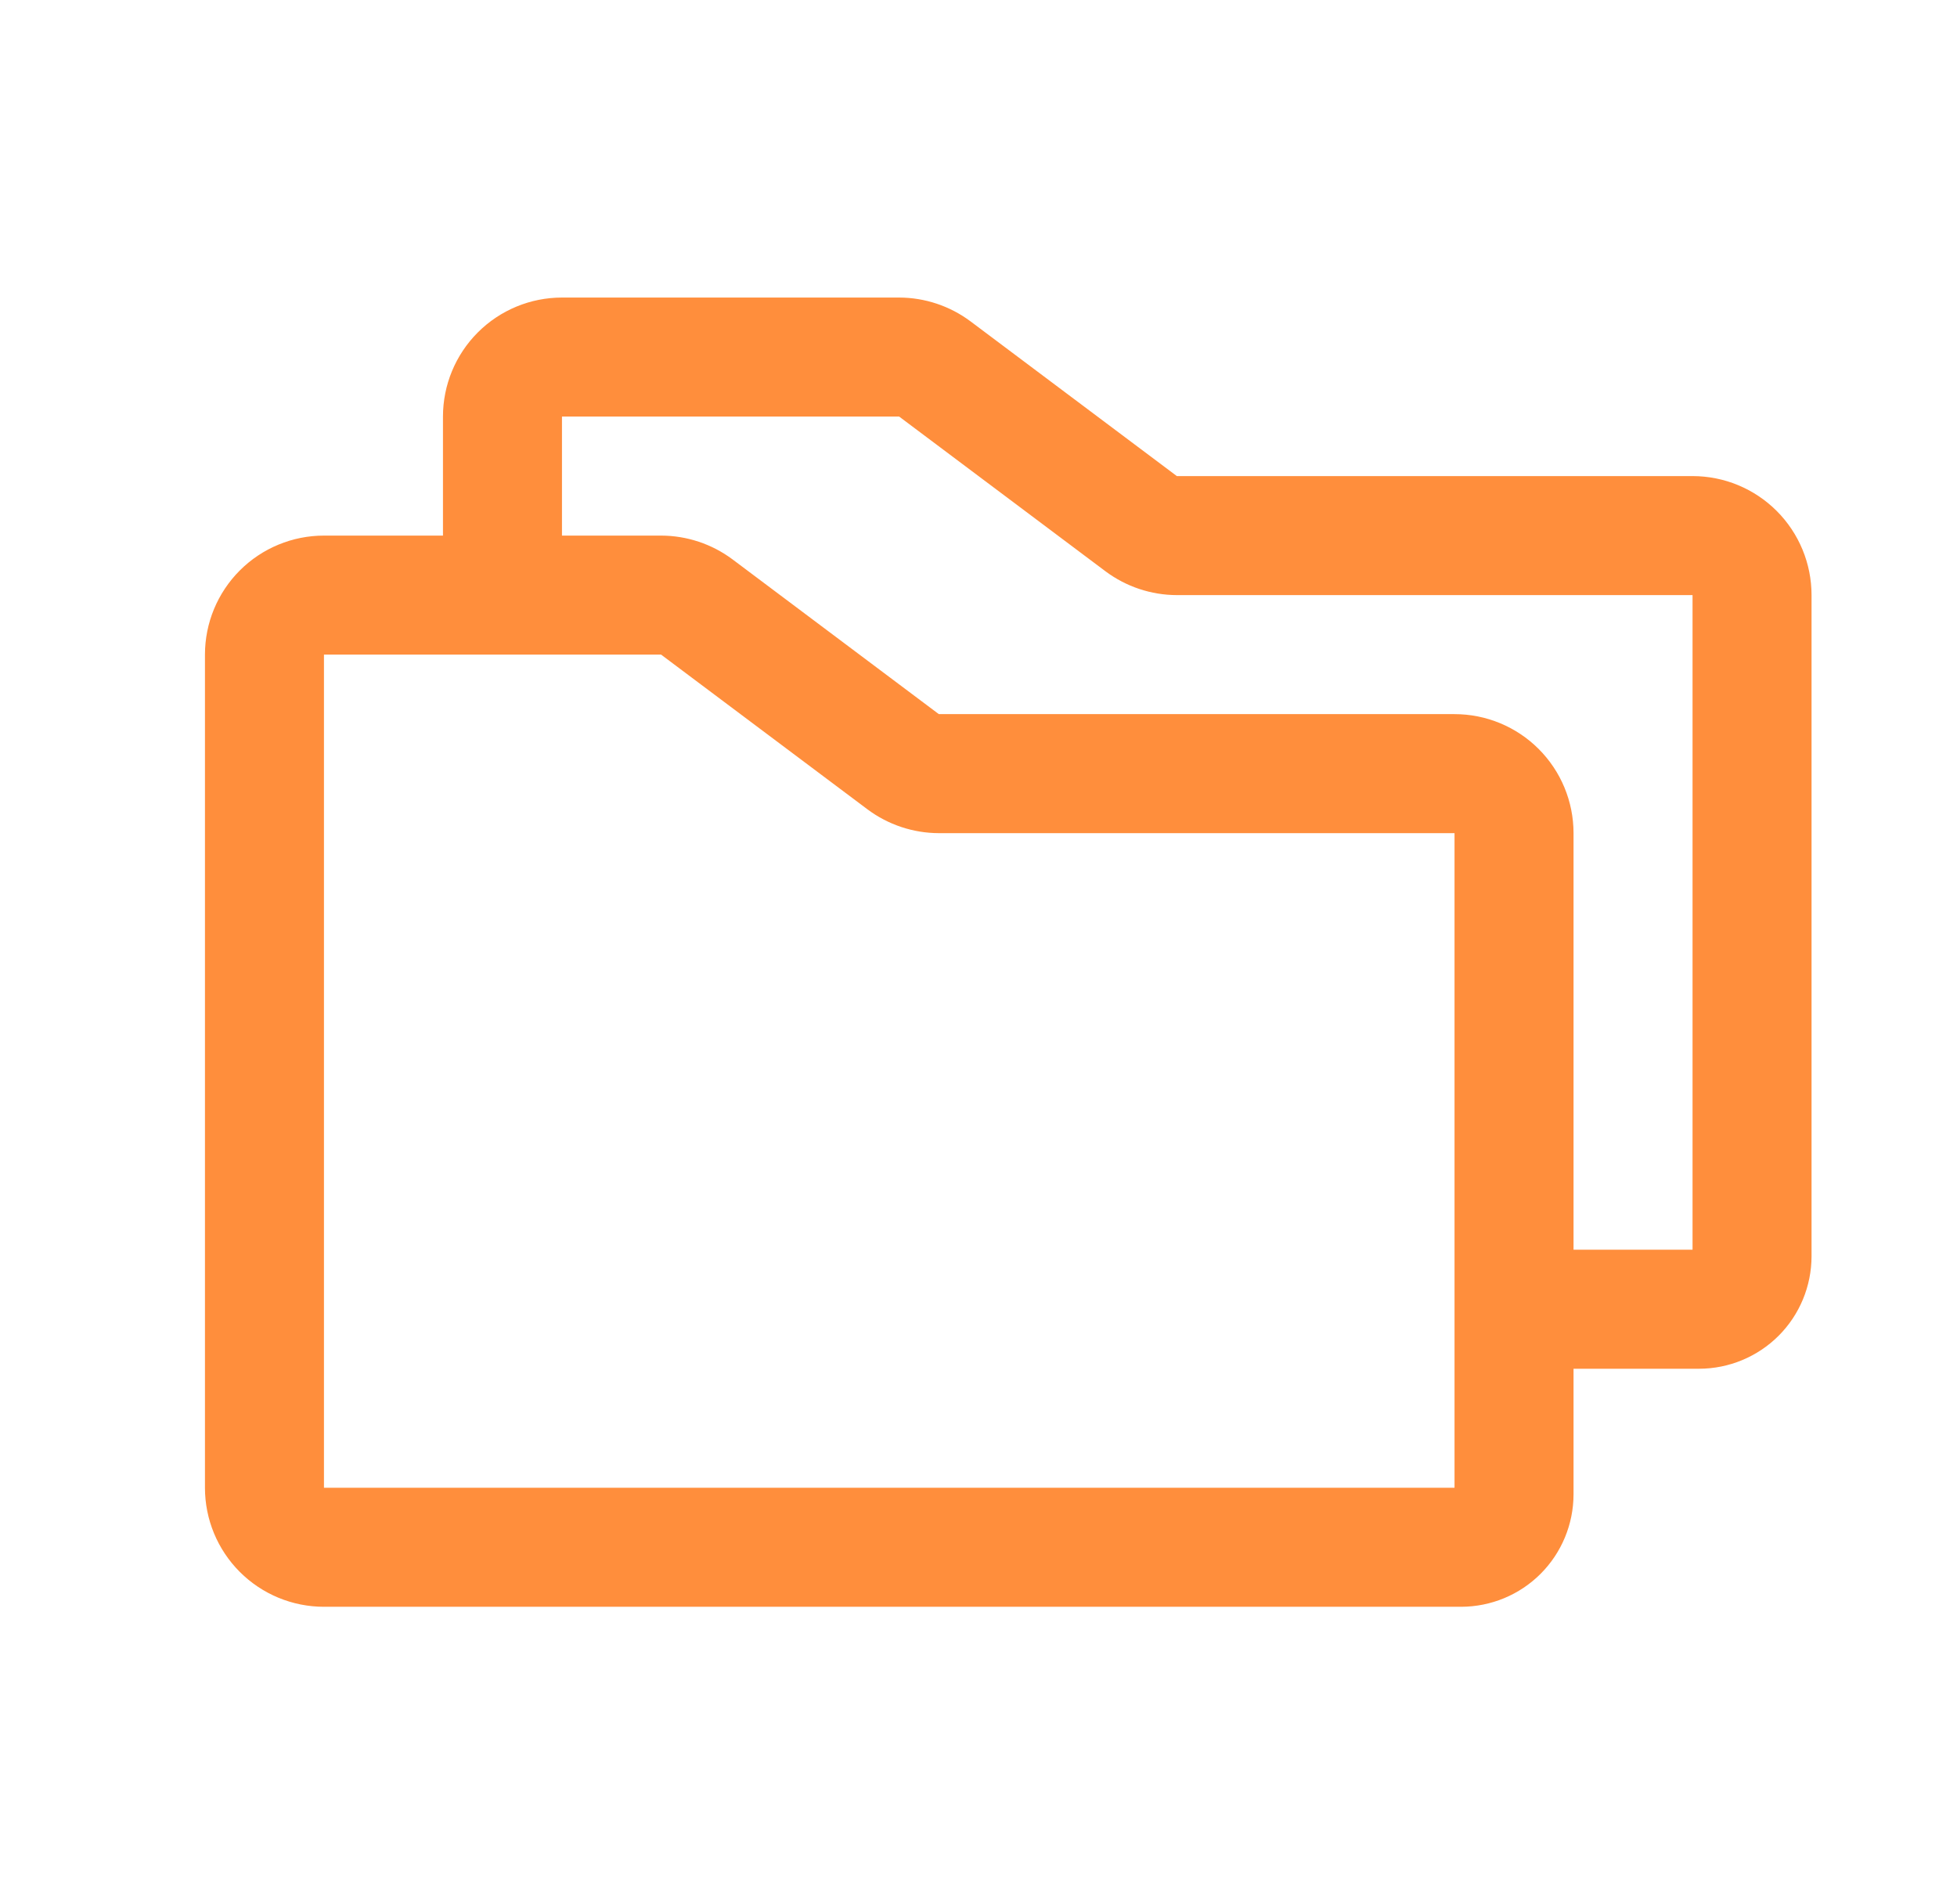 <svg width="37" height="36" viewBox="0 0 37 36" fill="none" xmlns="http://www.w3.org/2000/svg">
<path d="M32 9H22.25L18.349 6.075C17.959 5.784 17.486 5.626 17 5.625H10.625C10.028 5.625 9.456 5.862 9.034 6.284C8.612 6.706 8.375 7.278 8.375 7.875V10.125H6.125C5.528 10.125 4.956 10.362 4.534 10.784C4.112 11.206 3.875 11.778 3.875 12.375V28.125C3.875 28.722 4.112 29.294 4.534 29.716C4.956 30.138 5.528 30.375 6.125 30.375H27.625C28.189 30.374 28.729 30.15 29.127 29.752C29.525 29.354 29.749 28.814 29.75 28.25V25.875H32.125C32.688 25.874 33.228 25.65 33.627 25.252C34.025 24.854 34.249 24.314 34.25 23.75V11.25C34.25 10.653 34.013 10.081 33.591 9.659C33.169 9.237 32.597 9 32 9ZM27.5 28.125H6.125V12.375H12.499L16.401 15.3C16.791 15.591 17.264 15.749 17.75 15.75H27.5V28.125ZM32 23.625H29.75V15.75C29.75 15.153 29.513 14.581 29.091 14.159C28.669 13.737 28.097 13.5 27.5 13.5H17.75L13.85 10.575C13.46 10.284 12.986 10.126 12.499 10.125H10.625V7.875H17L20.901 10.8C21.291 11.091 21.764 11.249 22.25 11.25H32V23.625Z" fill="#FF8E3C"/>
</svg>
